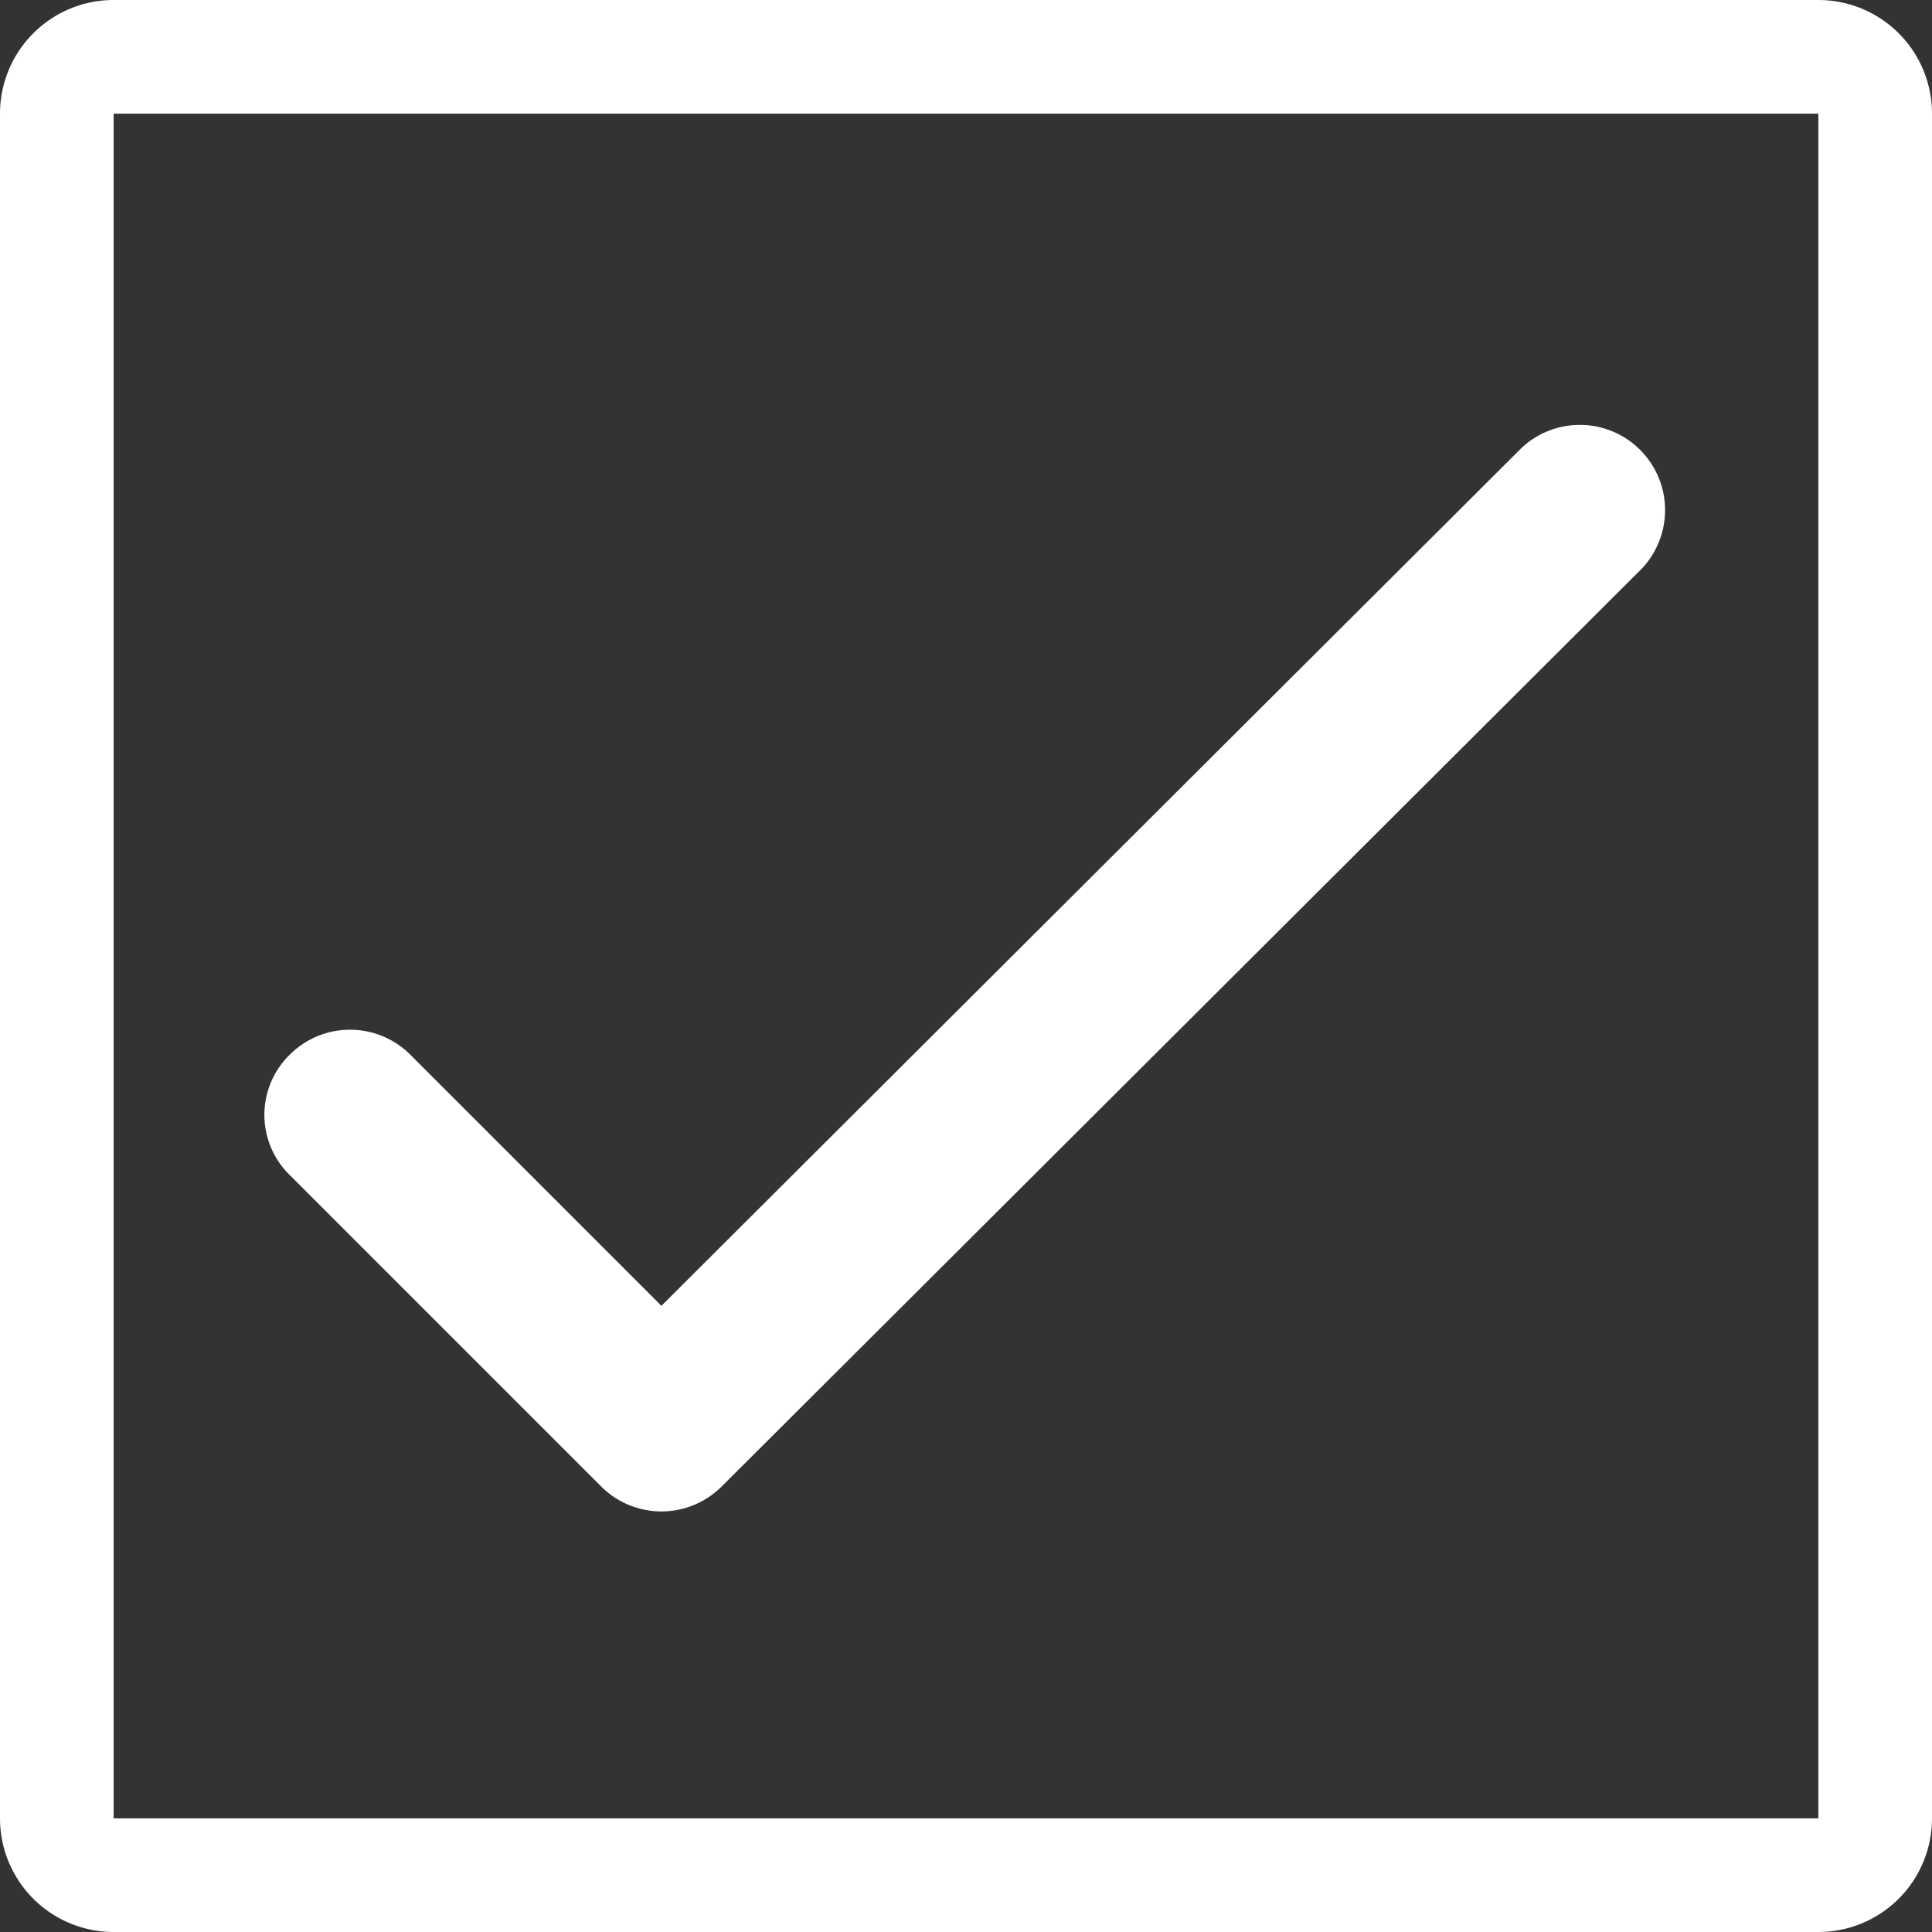 <svg xmlns="http://www.w3.org/2000/svg" width="30" height="30" viewBox="0 0 17 17">
  <rect x="0" y="0" width="17" height="17" fill="#333333" stroke="none"/>
  <defs>
    <style>
      .cls-1 {
        fill: white;
      }
    </style>
  </defs>
  <title>Checkbox</title>
  <g id="Layer_2" data-name="Layer 2">
    <g id="Layer_1-2" data-name="Layer 1">
      <g>
        <path class="cls-1" d="M16,0H1A1,1,0,0,0,0,1V16a1,1,0,0,0,1,1H16a1,1,0,0,0,1-1V1A1,1,0,0,0,16,0Zm0,16H1V1H16Z"/>
        <path class="cls-1" d="M5.29,13.08a.75.75,0,0,0,1.06,0L14.45,5a.75.75,0,0,0-1.06-1.06L5.82,11.49,3.61,9.28a.75.75,0,0,0-1.06,0,.74.74,0,0,0,0,1.06Z"/>
      </g>
    </g>
  </g>
</svg>
